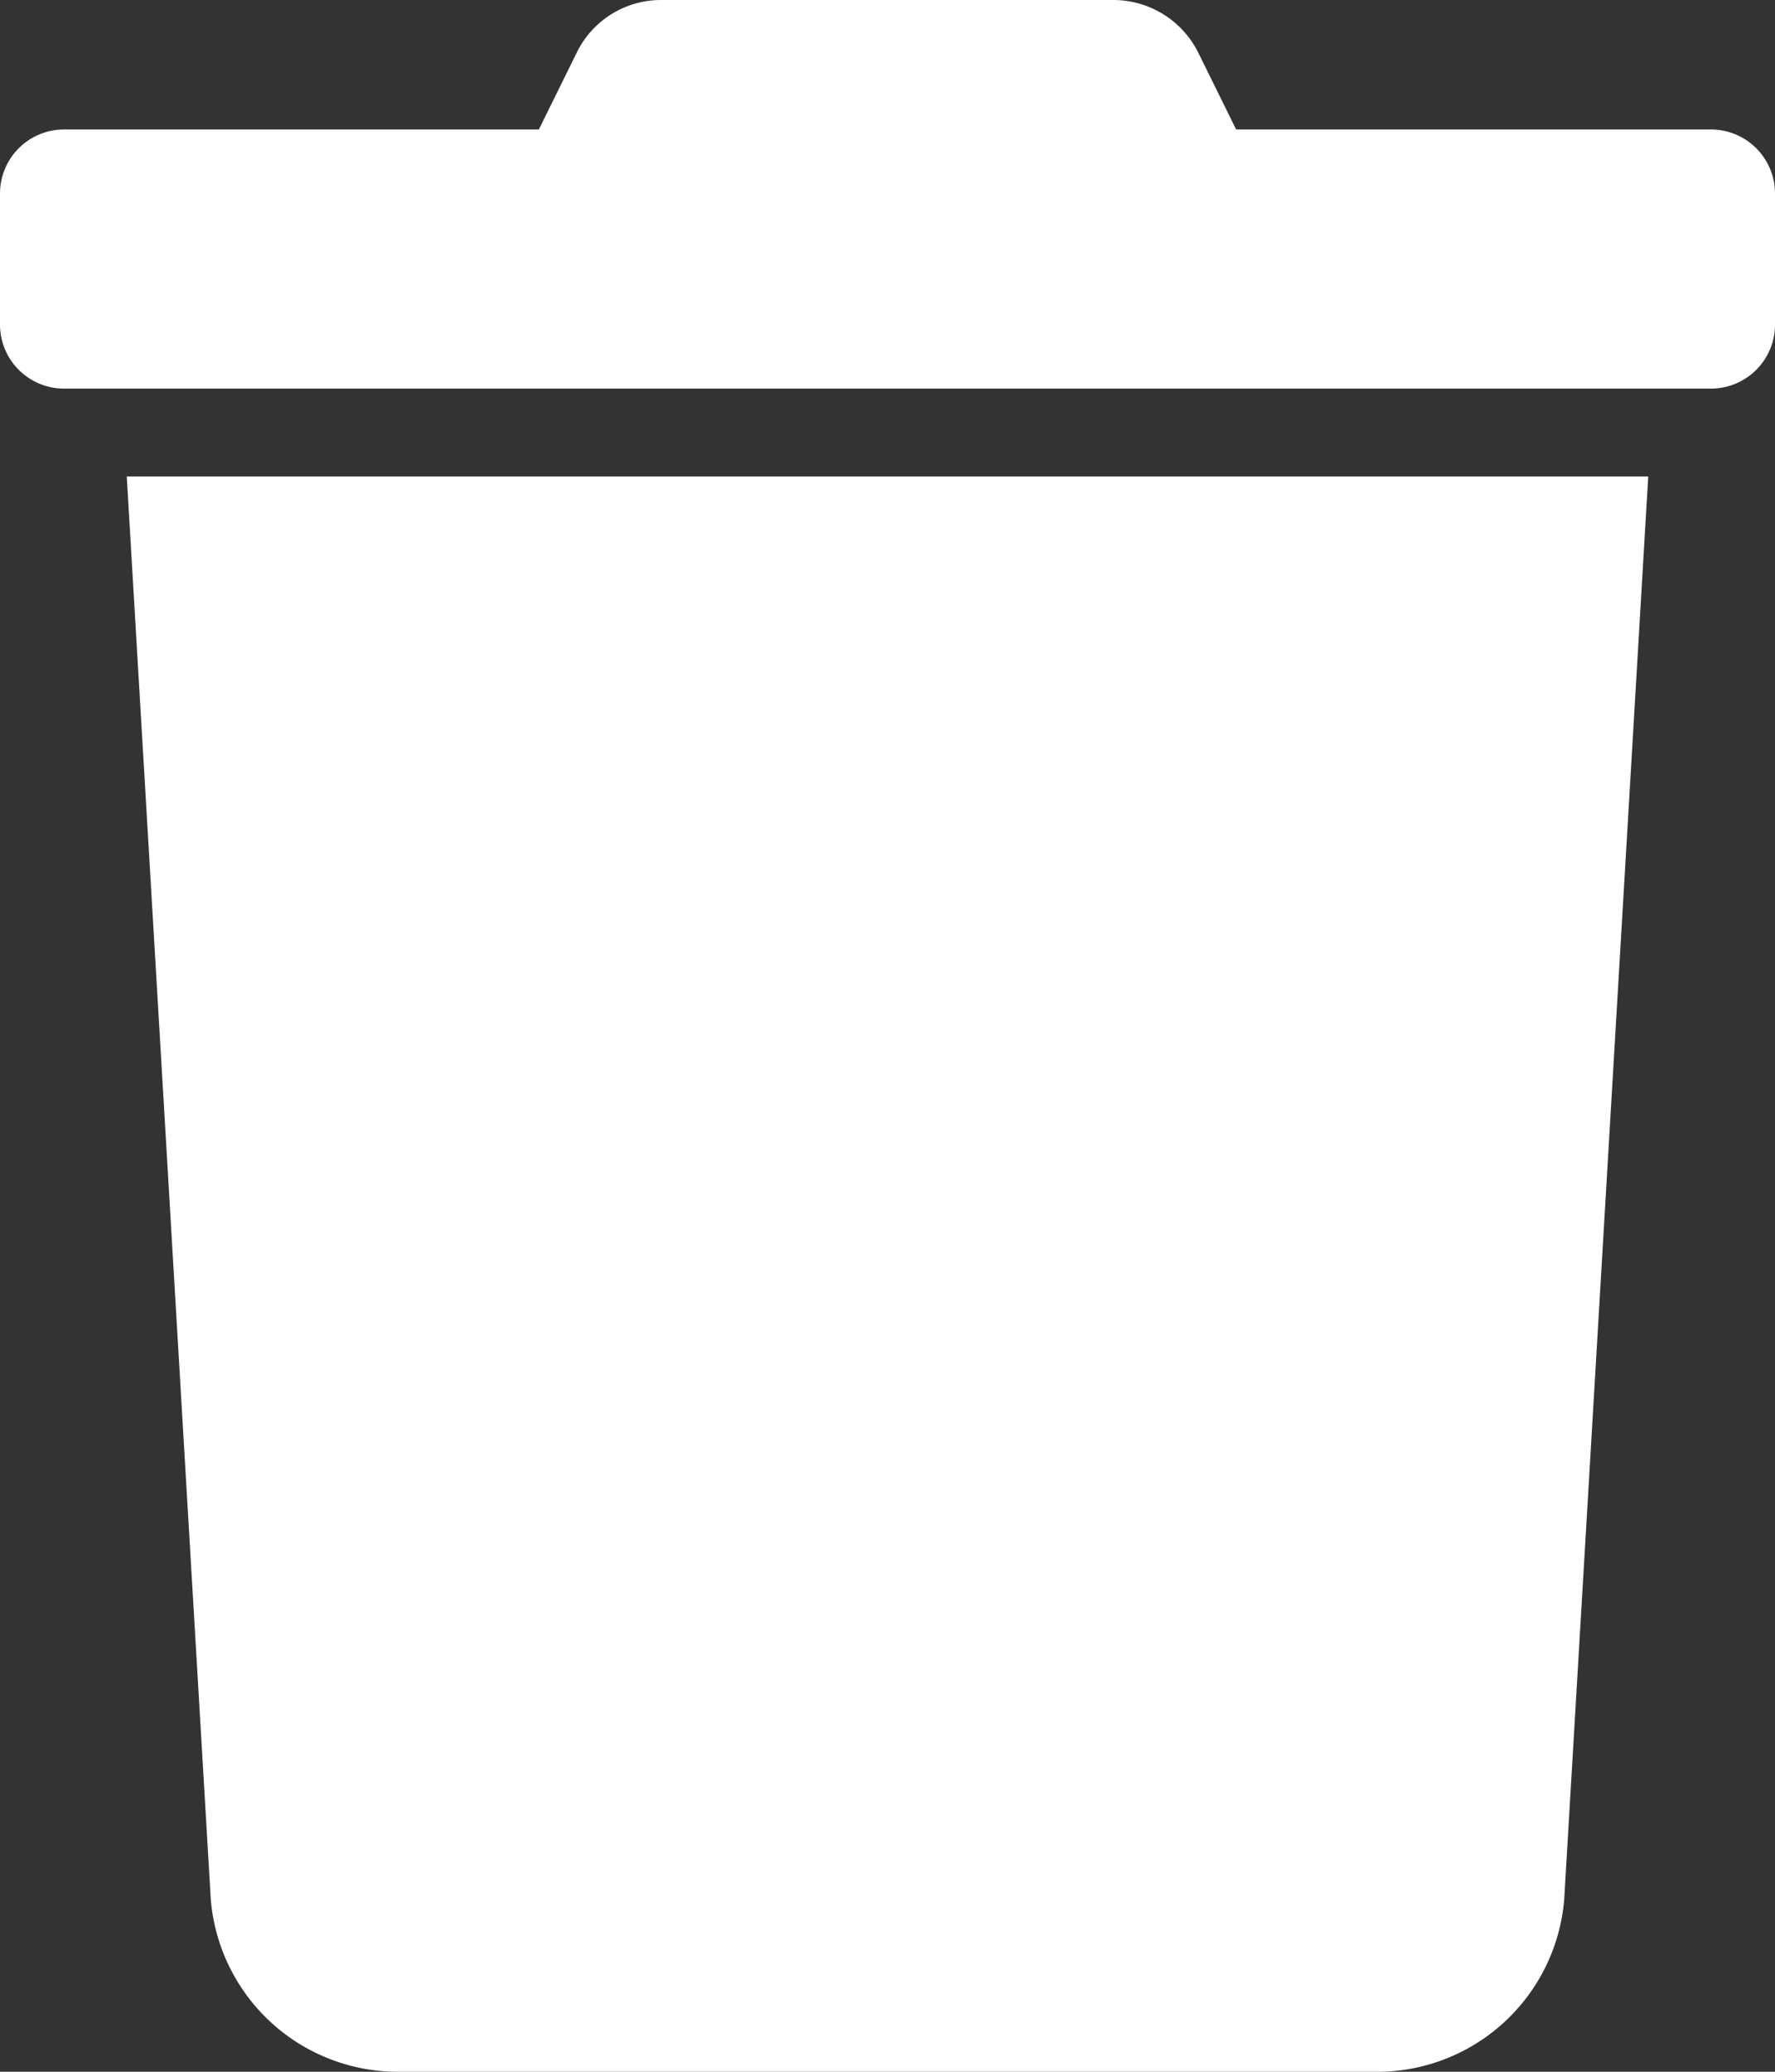 <svg id="trash" xmlns="http://www.w3.org/2000/svg" width="12" height="14" viewBox="0 0 12 14">
  <rect x="0" y="0" width="12" height="14" fill="#333333" stroke="none"/>
  <path id="Path_7317" data-name="Path 7317" d="M32.568,105.614,32,96H42.286l-.568,9.614a1.269,1.269,0,0,1-1.283,1.166H33.851a1.269,1.269,0,0,1-1.283-1.166Z" transform="translate(-31.143 -92.78)" fill="#fff"/>
  <path id="Path_7318" data-name="Path 7318" d="M0,2.188V1.313A.433.433,0,0,1,.429.875H3.643L3.895.364A.634.634,0,0,1,4.468,0H7.529a.642.642,0,0,1,.576.364l.252.511h3.214A.433.433,0,0,1,12,1.313v.875a.433.433,0,0,1-.429.438H.429A.433.433,0,0,1,0,2.188Z" transform="translate(0 0)" fill="#fff"/>
</svg>
